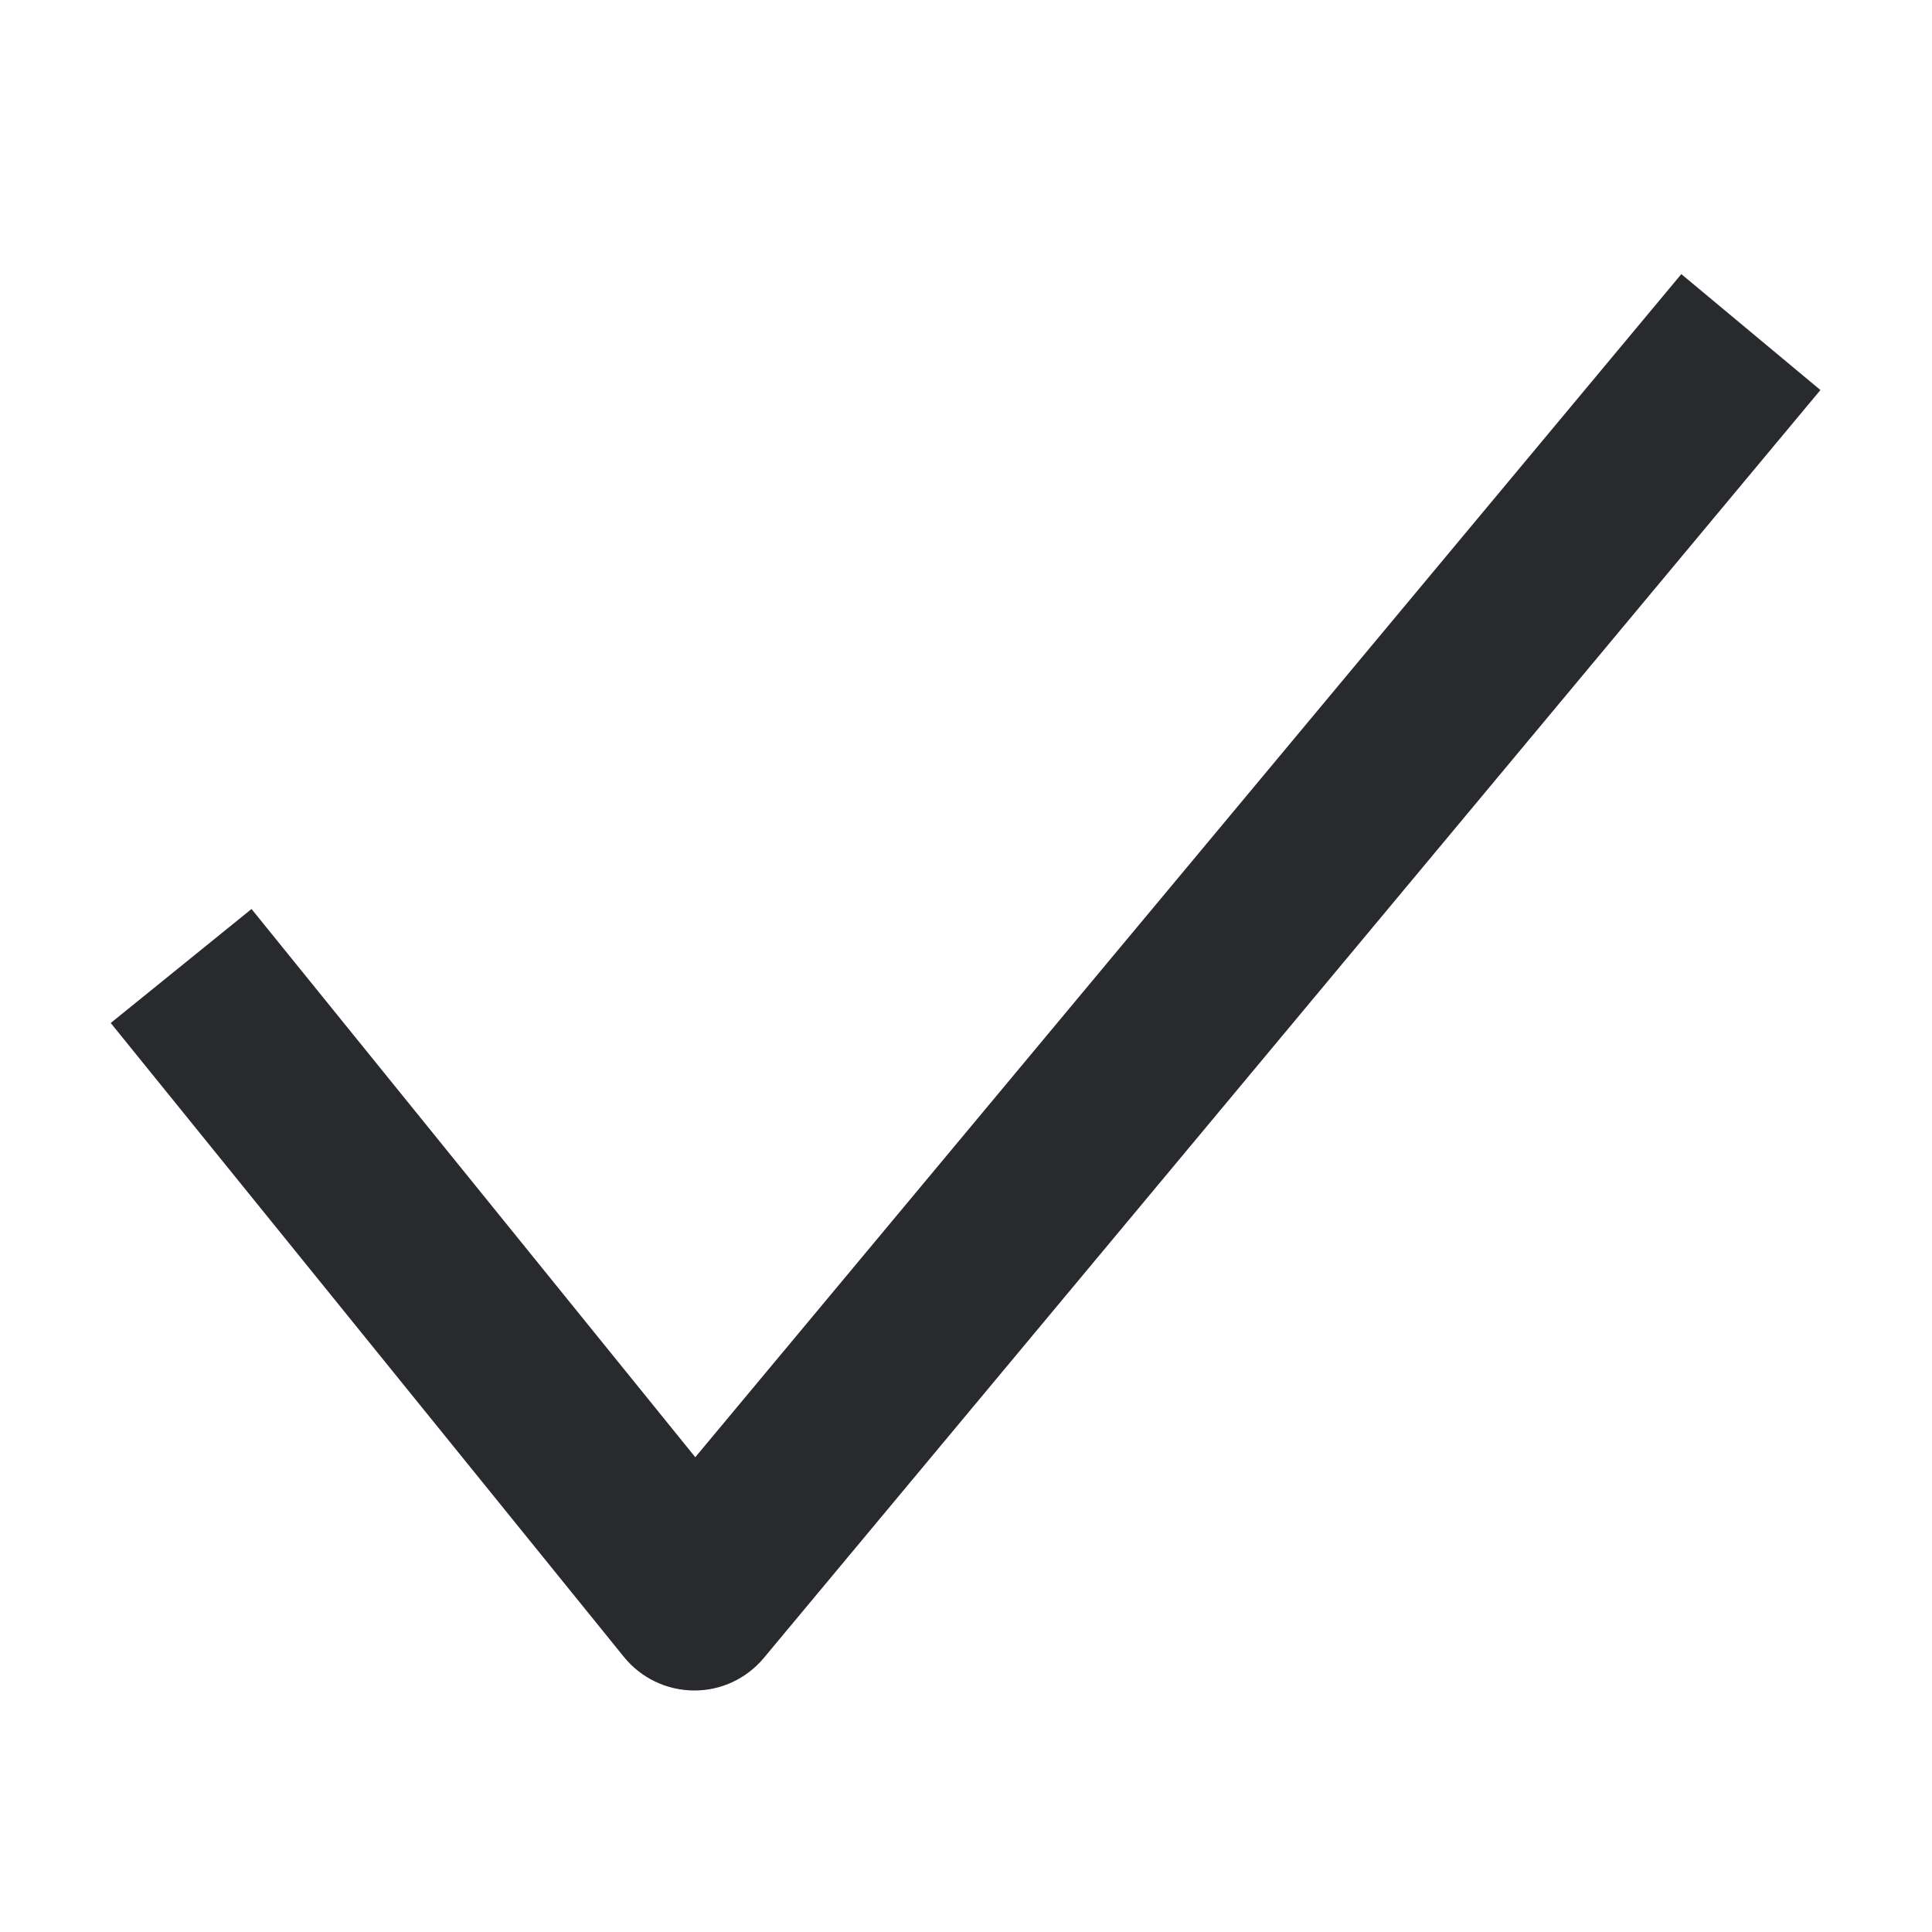 <svg width="16" height="16" viewBox="0 0 16 16" fill="none" xmlns="http://www.w3.org/2000/svg">
<path fill-rule="evenodd" clip-rule="evenodd" d="M15.076 3.23L6.326 13.73C6.182 13.903 5.969 14.002 5.745 14C5.52 13.998 5.308 13.896 5.167 13.722L0.917 8.472L2.083 7.528L5.758 12.068L13.924 2.27L15.076 3.23Z" fill="#292A2E"/>
</svg>
